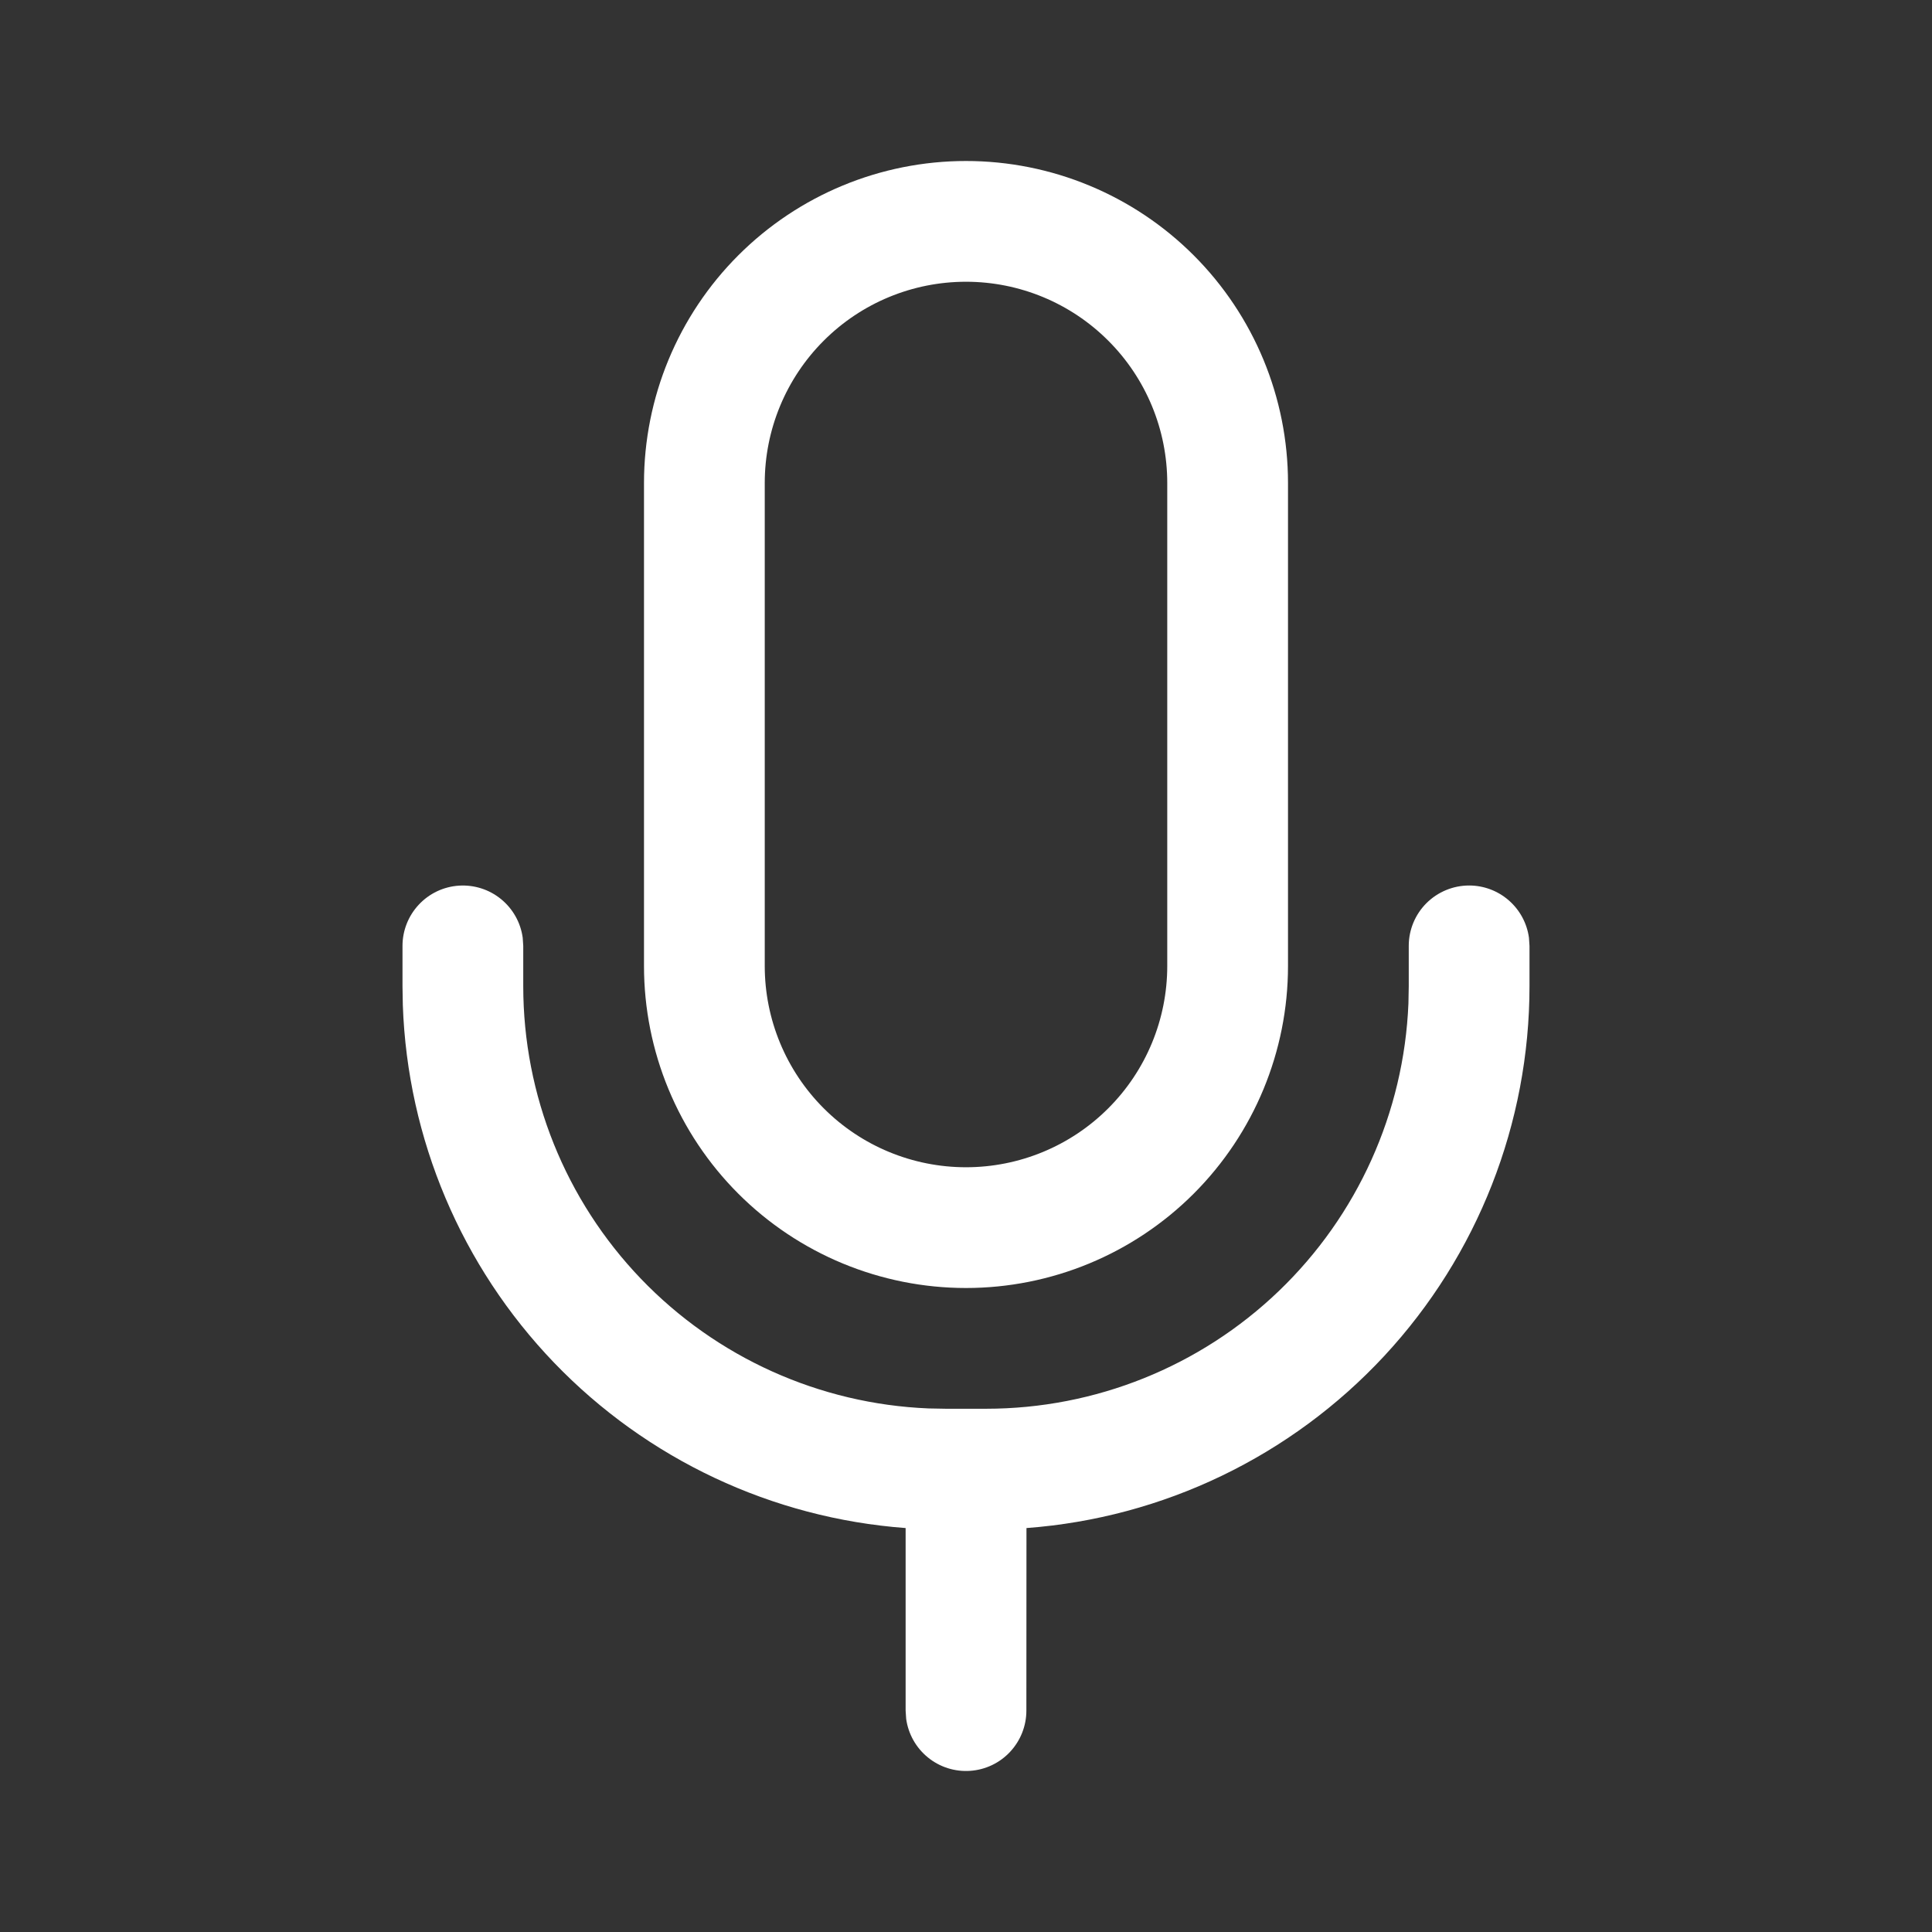 <svg width="60" height="60" viewBox="0 0 60 60" fill="none" xmlns="http://www.w3.org/2000/svg">
<rect x="0" y="0" width="60" height="60" fill="#333333" stroke="none"/>
<path d="M45.625 27.5C46.078 27.5 46.516 27.664 46.857 27.962C47.199 28.26 47.421 28.671 47.483 29.12L47.5 29.375V30.625C47.5 34.884 45.89 38.986 42.993 42.107C40.095 45.228 36.125 47.139 31.878 47.455L31.875 53.125C31.875 53.6 31.694 54.057 31.37 54.404C31.046 54.752 30.602 54.963 30.128 54.995C29.654 55.028 29.185 54.879 28.817 54.579C28.448 54.279 28.207 53.851 28.142 53.38L28.125 53.125V47.455C23.979 47.147 20.092 45.319 17.21 42.322C14.329 39.325 12.655 35.37 12.51 31.215L12.5 30.625V29.375C12.5 28.9 12.681 28.443 13.005 28.096C13.329 27.748 13.773 27.537 14.247 27.505C14.721 27.473 15.19 27.621 15.558 27.921C15.927 28.221 16.168 28.649 16.233 29.12L16.25 29.375V30.625C16.25 34.013 17.559 37.269 19.905 39.714C22.25 42.158 25.45 43.601 28.835 43.74L29.375 43.75H30.625C34.013 43.75 37.269 42.441 39.714 40.095C42.158 37.75 43.601 34.55 43.74 31.165L43.75 30.625V29.375C43.75 28.878 43.947 28.401 44.299 28.049C44.651 27.698 45.128 27.5 45.625 27.5ZM30 5C32.652 5 35.196 6.054 37.071 7.929C38.946 9.804 40 12.348 40 15V30C40 32.652 38.946 35.196 37.071 37.071C35.196 38.946 32.652 40 30 40C27.348 40 24.804 38.946 22.929 37.071C21.054 35.196 20 32.652 20 30V15C20 12.348 21.054 9.804 22.929 7.929C24.804 6.054 27.348 5 30 5ZM30 8.75C28.342 8.75 26.753 9.408 25.581 10.581C24.409 11.753 23.75 13.342 23.75 15V30C23.75 31.658 24.409 33.247 25.581 34.419C26.753 35.592 28.342 36.25 30 36.25C31.658 36.25 33.247 35.592 34.419 34.419C35.592 33.247 36.25 31.658 36.25 30V15C36.25 13.342 35.592 11.753 34.419 10.581C33.247 9.408 31.658 8.75 30 8.75Z" fill="white"/>
</svg>
